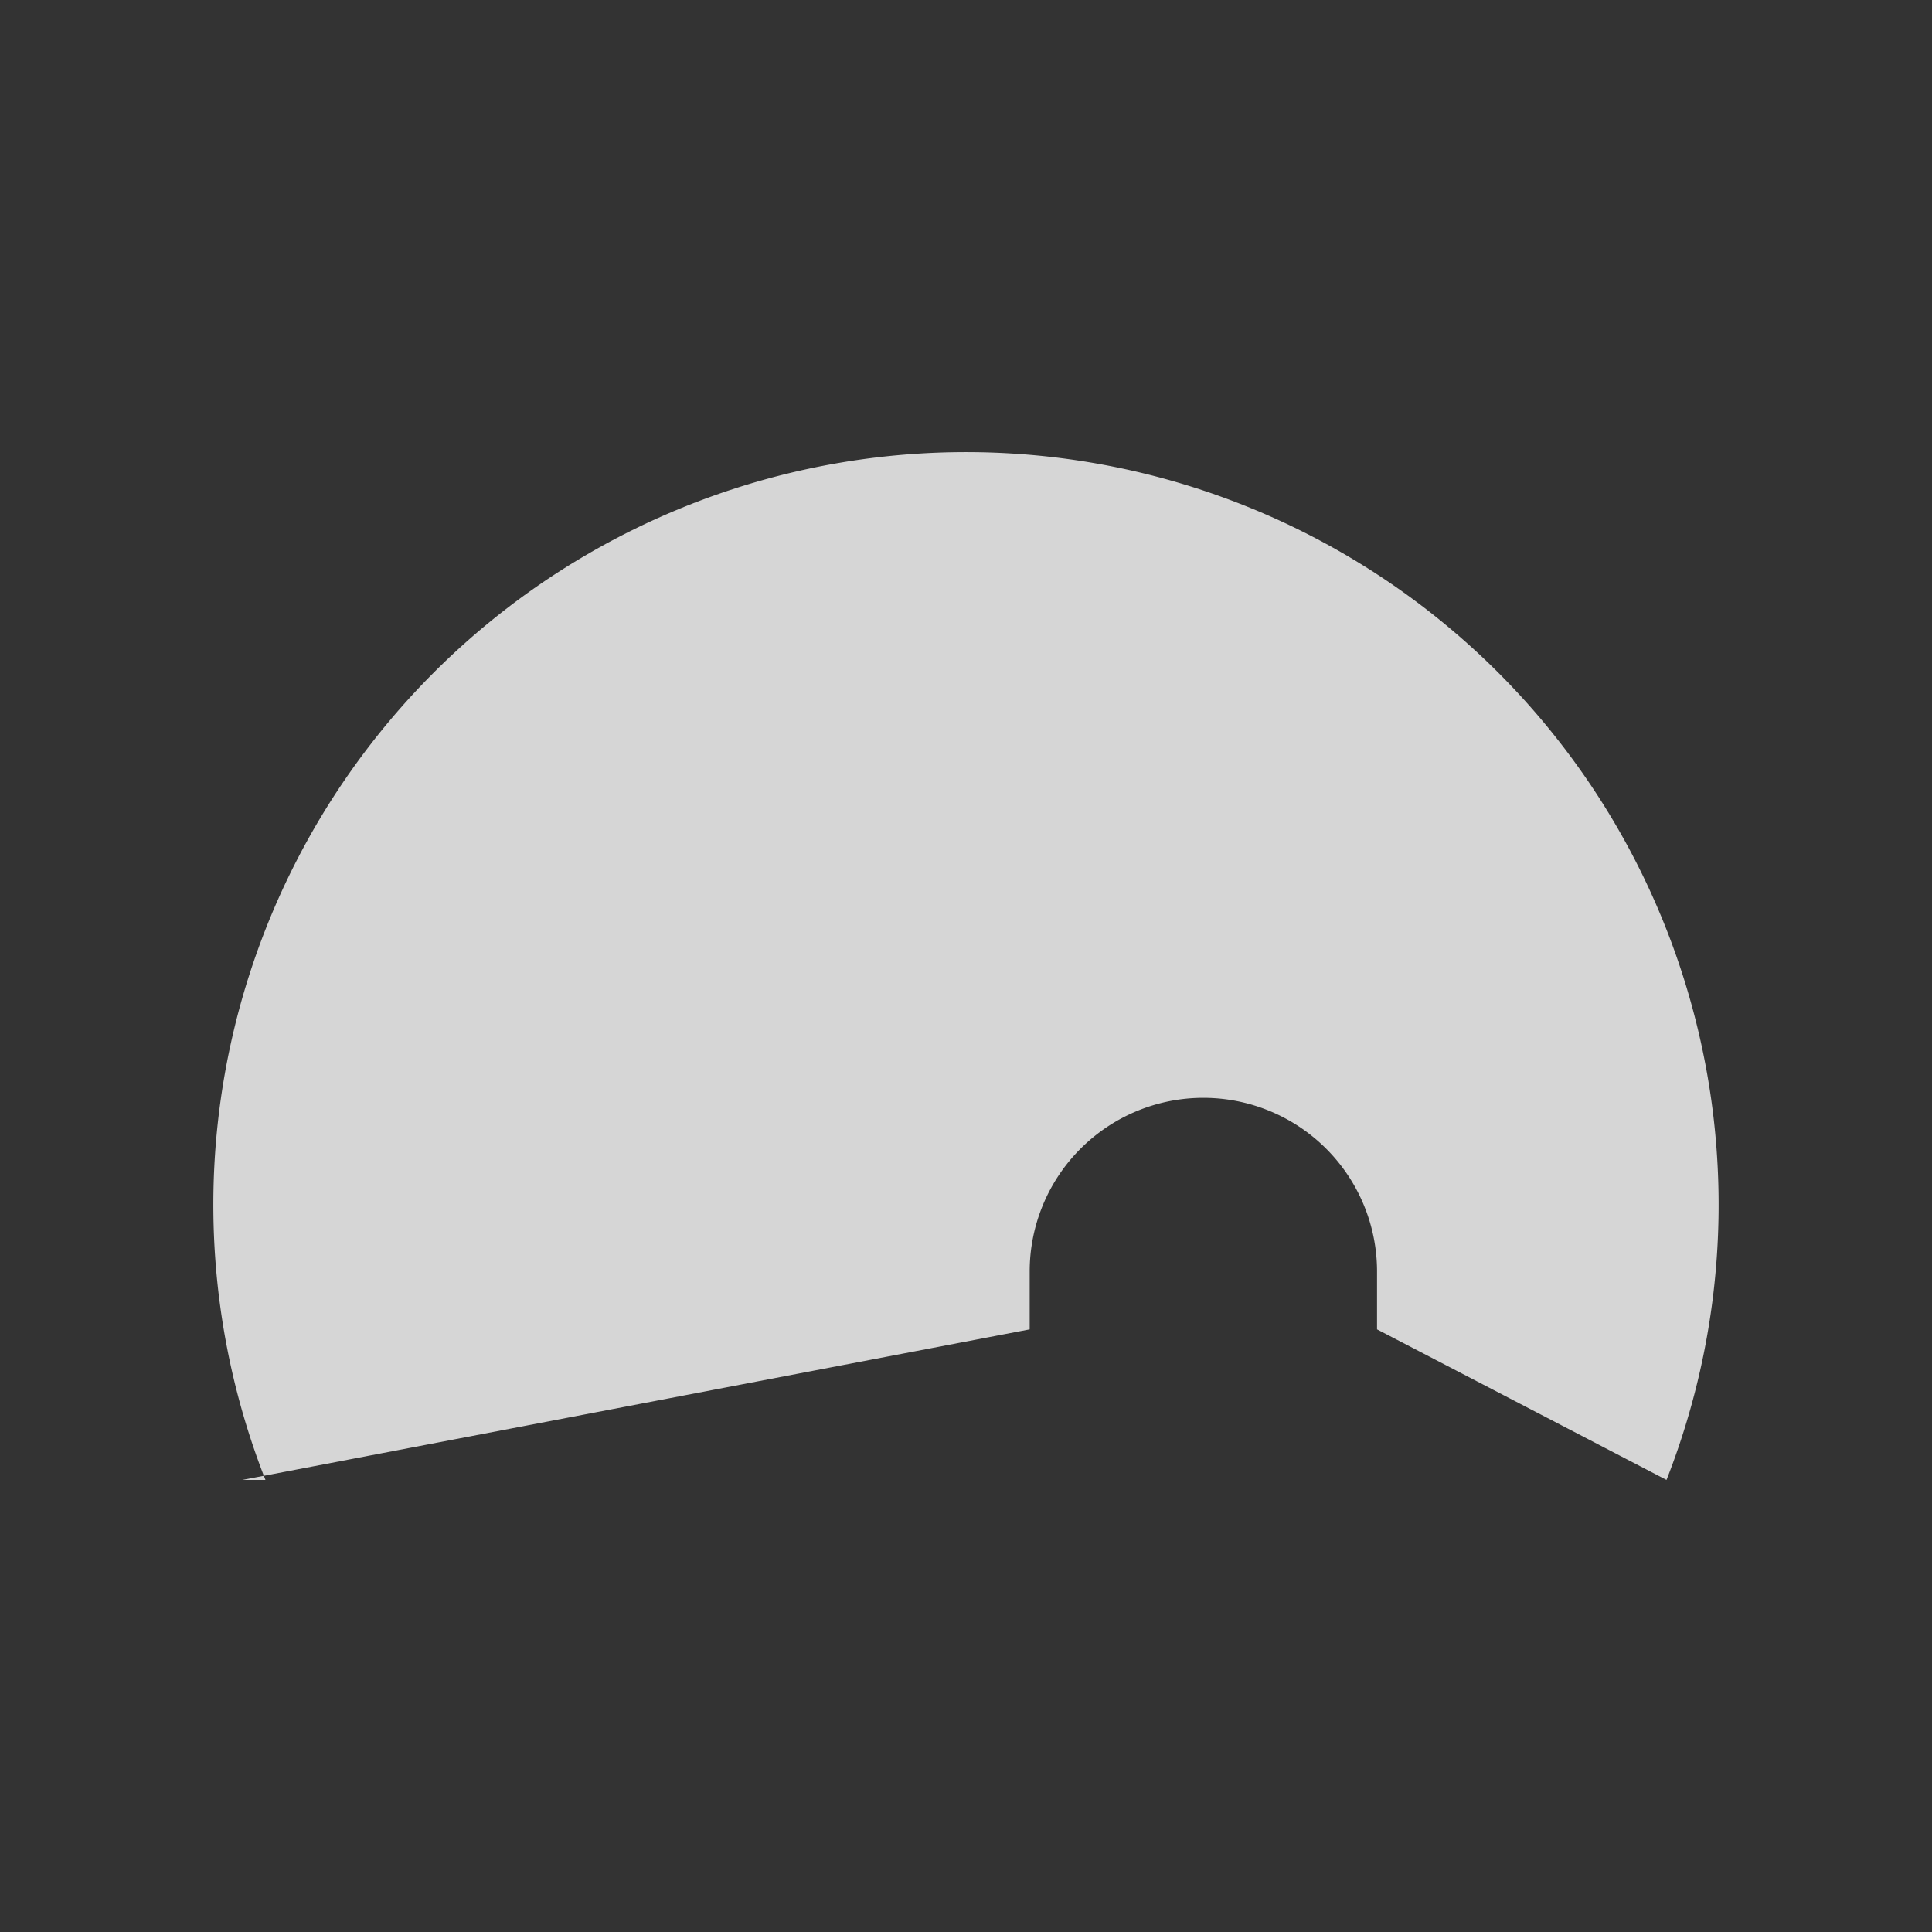 <?xml version="1.0" encoding="UTF-8" standalone="no"?>
<svg
   xmlns:dc="http://purl.org/dc/elements/1.1/"
   xmlns:cc="http://creativecommons.org/ns#"
   xmlns:rdf="http://www.w3.org/1999/02/22-rdf-syntax-ns#"
   xmlns:svg="http://www.w3.org/2000/svg"
   xmlns="http://www.w3.org/2000/svg"
   xmlns:sodipodi="http://sodipodi.sourceforge.net/DTD/sodipodi-0.dtd"
   xmlns:inkscape="http://www.inkscape.org/namespaces/inkscape"
   width="48"
   height="48"
   version="1.1"
   id="svg286"
   sodipodi:docname="tunnel_darkt.svg"
   inkscape:version="0.92.3 (2405546, 2018-03-11)"
   inkscape:export-filename="C:\Users\simon\git\osmeditor4android\src\main\res\drawable-xhdpi\tunnel_dark.png"
   inkscape:export-xdpi="128"
   inkscape:export-ydpi="128">
  <rect width="100%" height="100%" fill="#333333" stroke="none"/>
  <defs
     id="defs290" />
  <sodipodi:namedview
     pagecolor="#ffffff"
     bordercolor="#666666"
     borderopacity="1"
     objecttolerance="10"
     gridtolerance="10"
     guidetolerance="10"
     inkscape:pageopacity="0"
     inkscape:pageshadow="2"
     inkscape:window-width="1152"
     inkscape:window-height="707"
     id="namedview288"
     showgrid="false"
     inkscape:zoom="7.26"
     inkscape:cx="38.42384"
     inkscape:cy="21.550844"
     inkscape:window-x="2196"
     inkscape:window-y="294"
     inkscape:window-maximized="0"
     inkscape:current-layer="svg286" />
  <path
     d="M 6.02,36.768 25.582,33.028 v -1.438 a 4.315,4.315 0 1 1 8.63,0 v 1.438 l 7.192,3.74 a 18.699,18.699 0 1 0 -34.809,0"
     id="path284"
     inkscape:connector-curvature="0"
     style="stroke-width:0.288;fill:#ffffff;fill-opacity:0.8" />
</svg>
